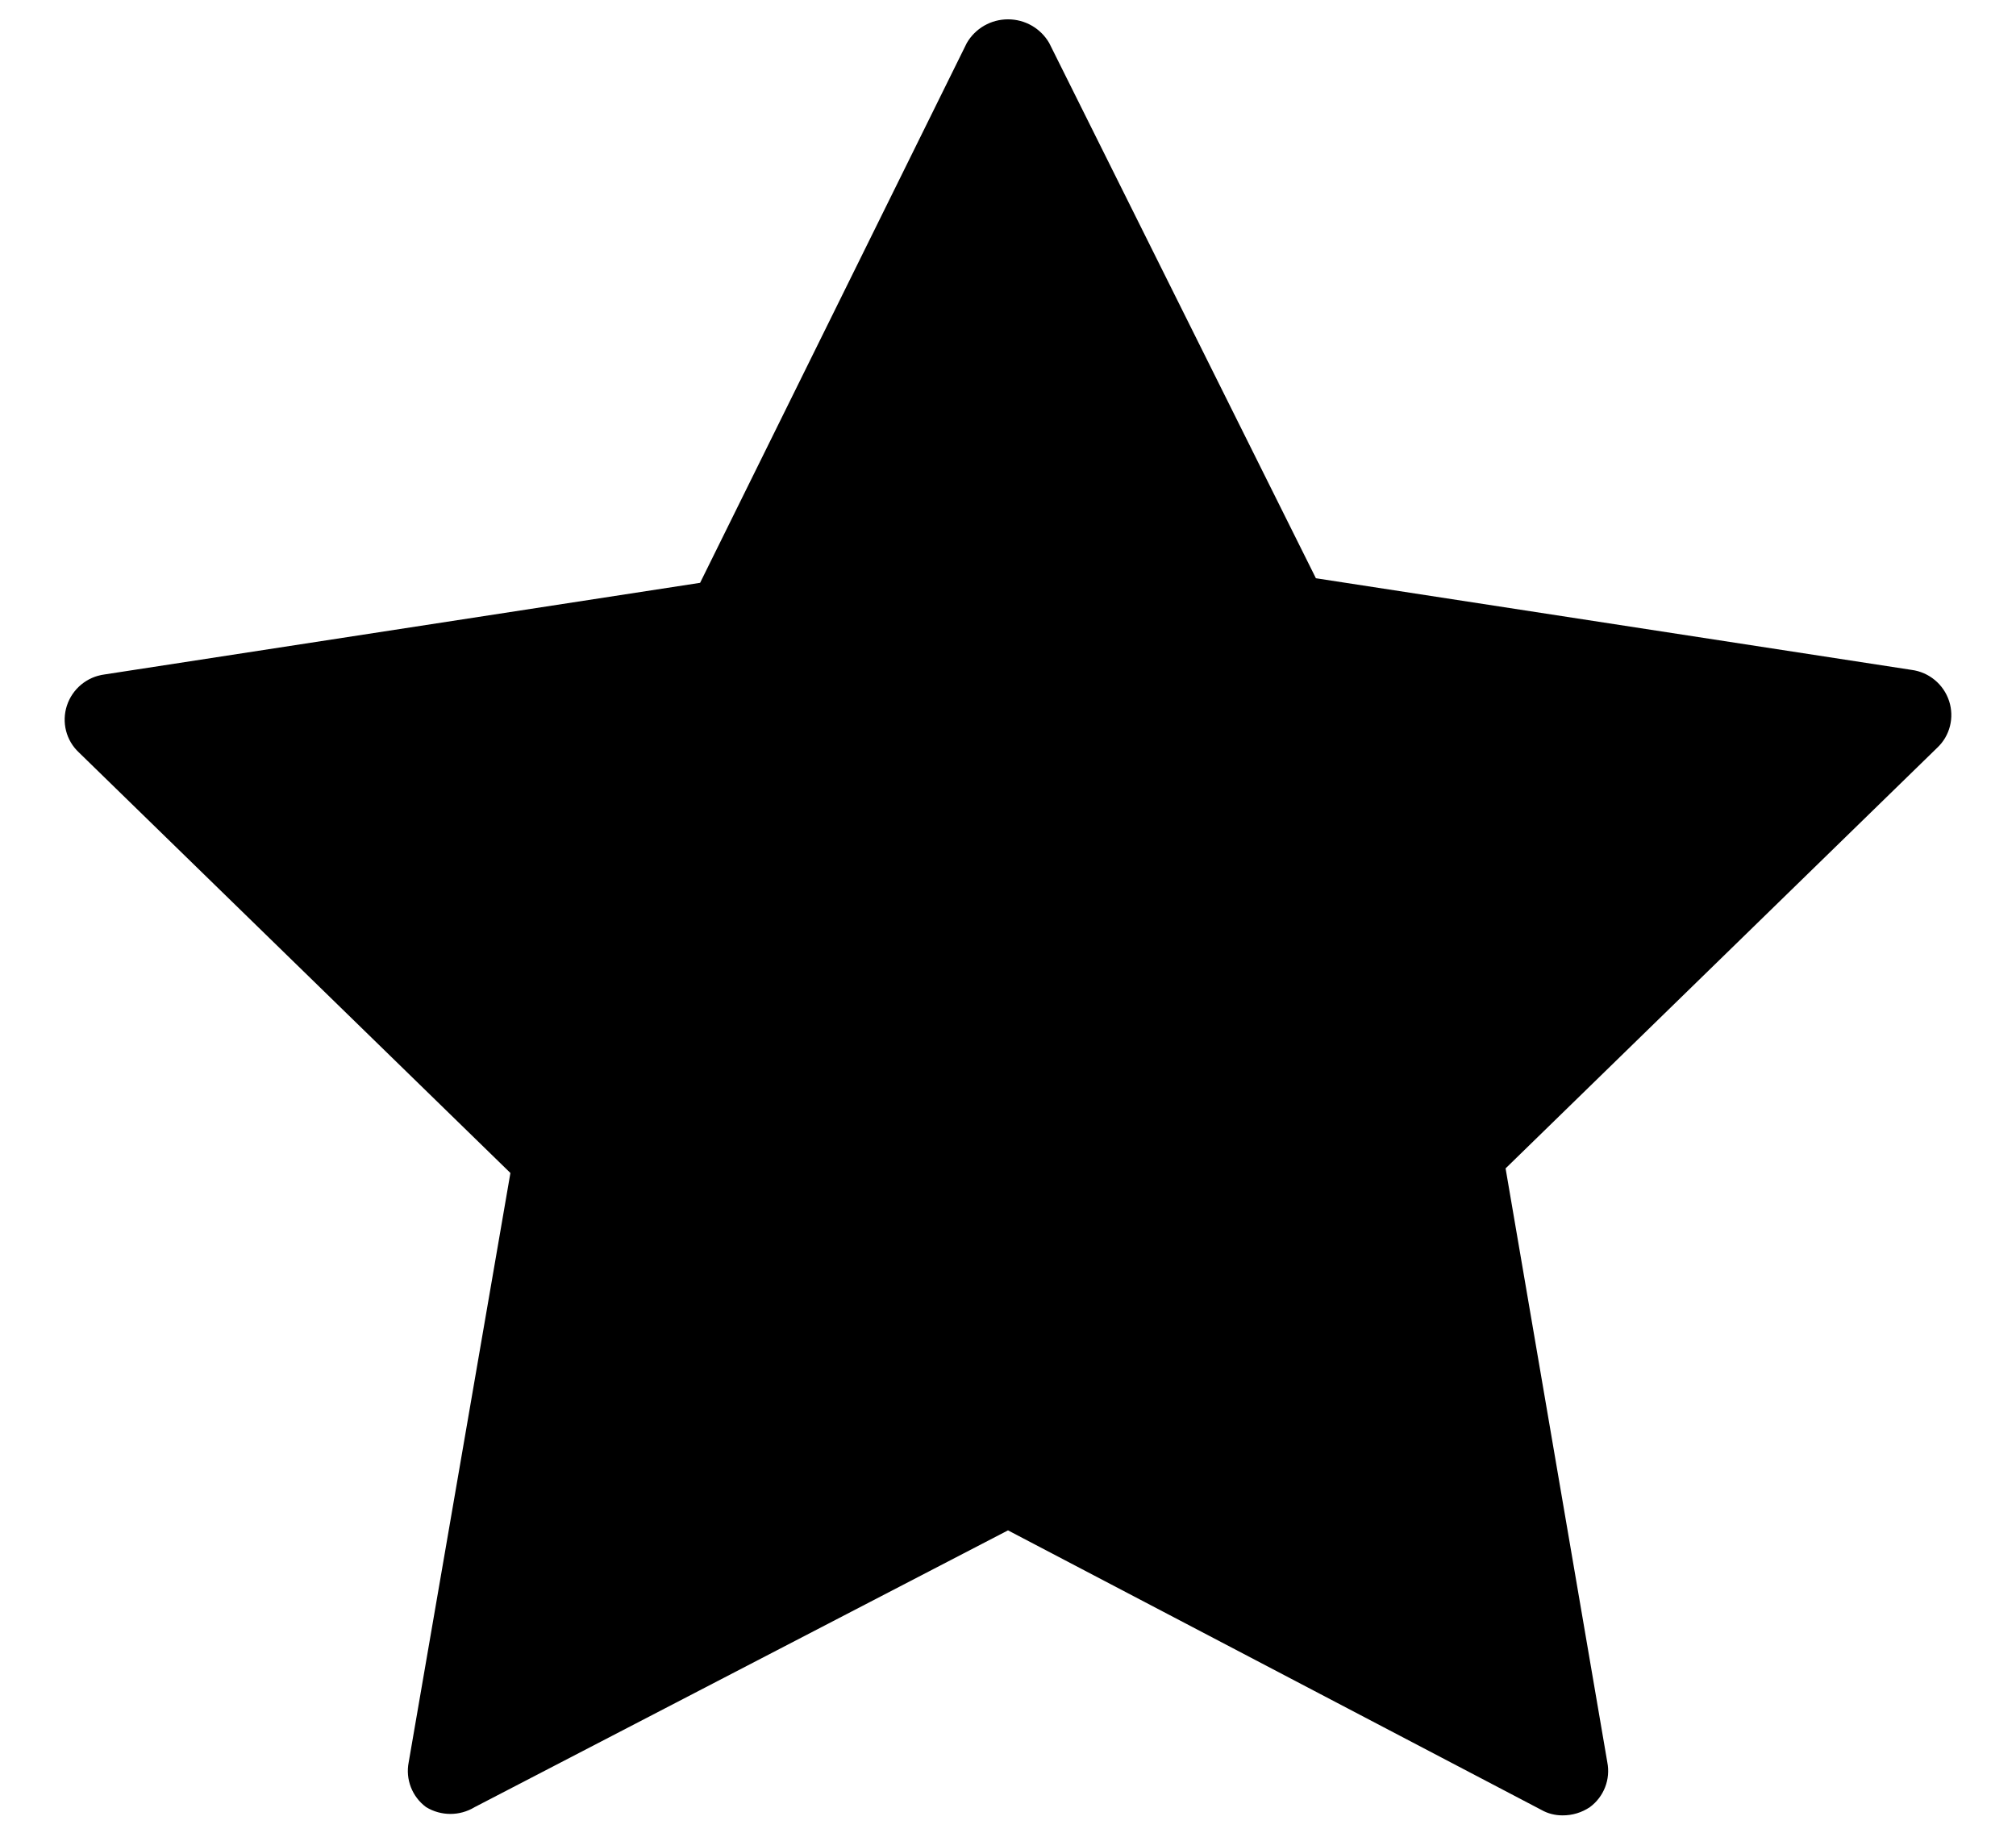 <?xml version="1.0" encoding="UTF-8"?>
<svg width="22px" height="20px" viewBox="0 0 22 20" version="1.1" xmlns="http://www.w3.org/2000/svg" xmlns:xlink="http://www.w3.org/1999/xlink">
    <!-- Generator: Sketch 64 (93537) - https://sketch.com -->
    <title>noun_Star_3283491</title>
    <desc>Created with Sketch.</desc>
    <g id="Page-1" stroke="none" stroke-width="1" fill="none" fill-rule="evenodd">
        <g id="noun_Star_3283491" fill="#000000" fill-rule="nonzero">
            <path d="M21.27,7.65 C21.21,7.467 21.051,7.335 20.86,7.31 L14.36,6.31 L11.45,0.47 C11.357,0.309 11.186,0.211 11,0.211 C10.814,0.211 10.643,0.309 10.55,0.47 L7.64,6.36 L1.14,7.36 C0.949,7.385 0.79,7.517 0.73,7.7 C0.671,7.881 0.721,8.08 0.86,8.21 L5.57,12.8 L4.46,19.23 C4.423,19.416 4.497,19.607 4.65,19.72 C4.813,19.819 5.017,19.819 5.18,19.72 L11,16.7 L16.82,19.75 C16.89,19.79 16.969,19.81 17.05,19.81 C17.157,19.811 17.261,19.78 17.35,19.72 C17.503,19.607 17.577,19.416 17.54,19.23 L16.43,12.75 L21.14,8.16 C21.279,8.03 21.329,7.831 21.27,7.65 Z" id="Path"></path>
        </g>
    </g>
</svg>